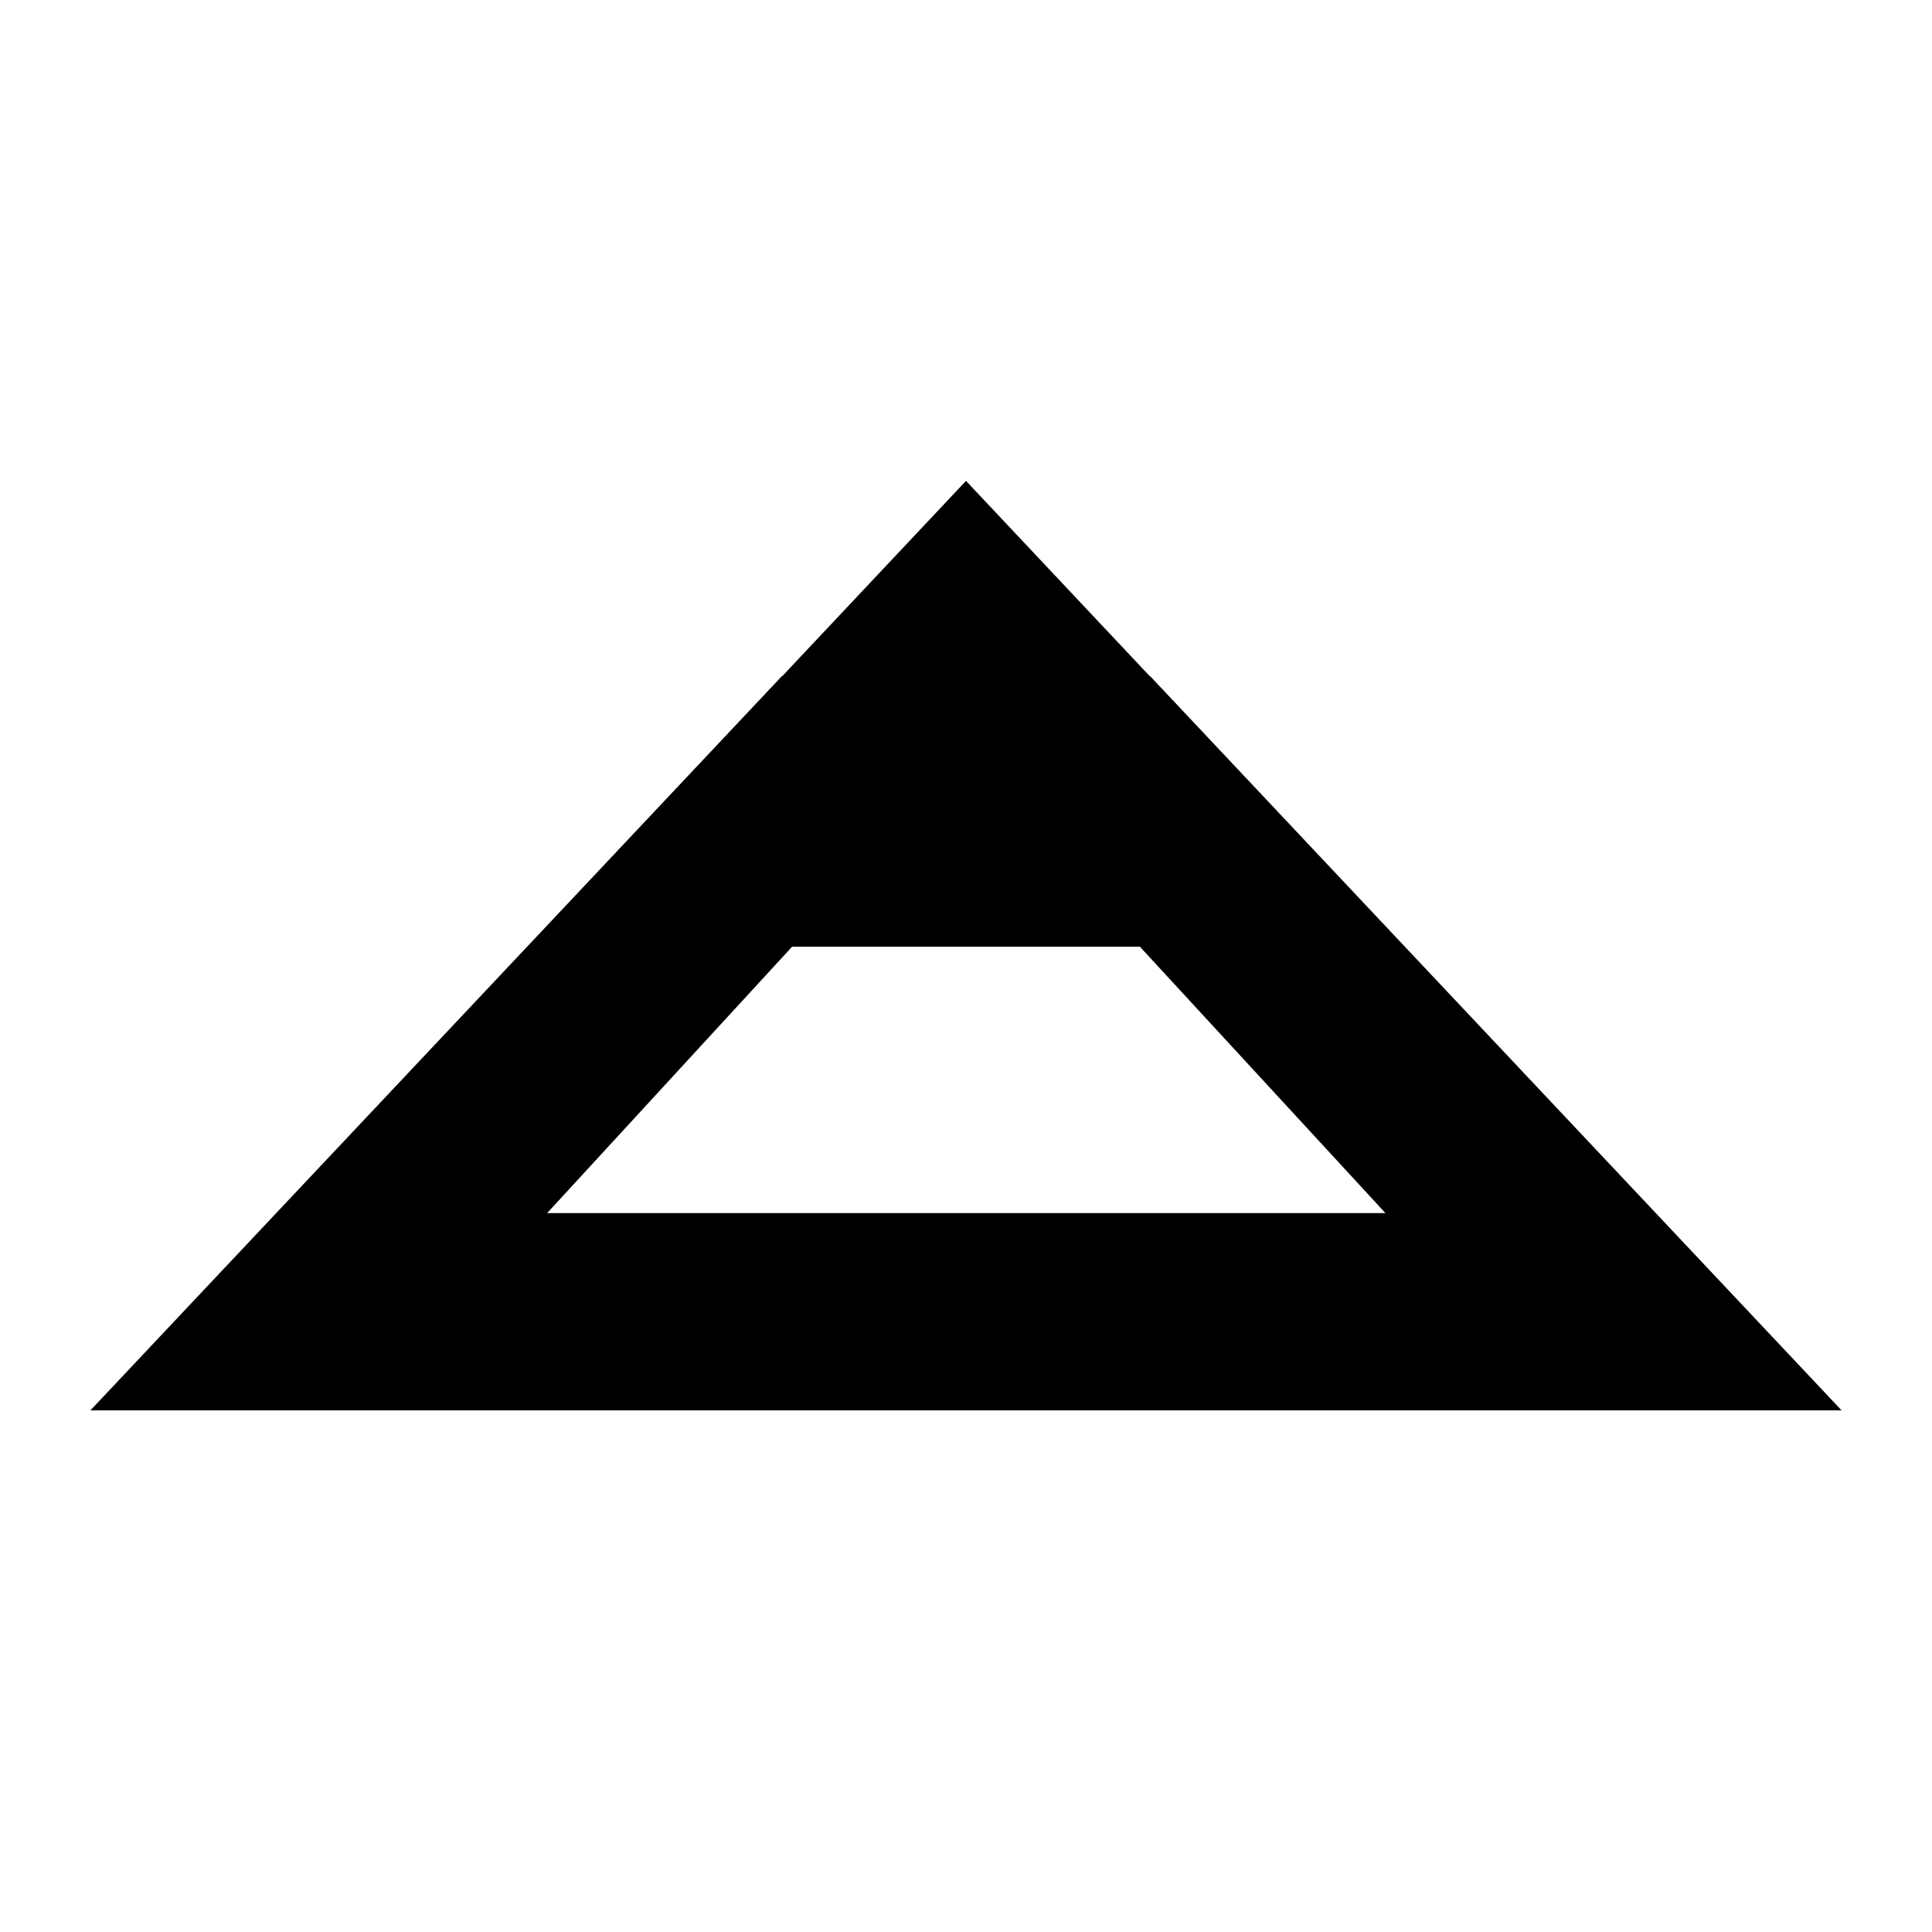 <svg id="Layer_1" data-name="Layer 1" xmlns="http://www.w3.org/2000/svg" viewBox="0 0 100 100"><title>-</title><path d="M57.1,40.73l25,26.6H17.87l25-26.6H57.1m.49-1.21H42.41l-27.31,29H84.9l-27.31-29Z"/><path d="M95.32,73H4.68L40.47,35H59.53Zm-67-10.21H71.71L59,49H41Z"/><polygon points="50 31.45 42.41 39.52 57.59 39.52 50 31.45"/><polygon points="68 44.02 32 44.02 50 24.89 68 44.02"/></svg>